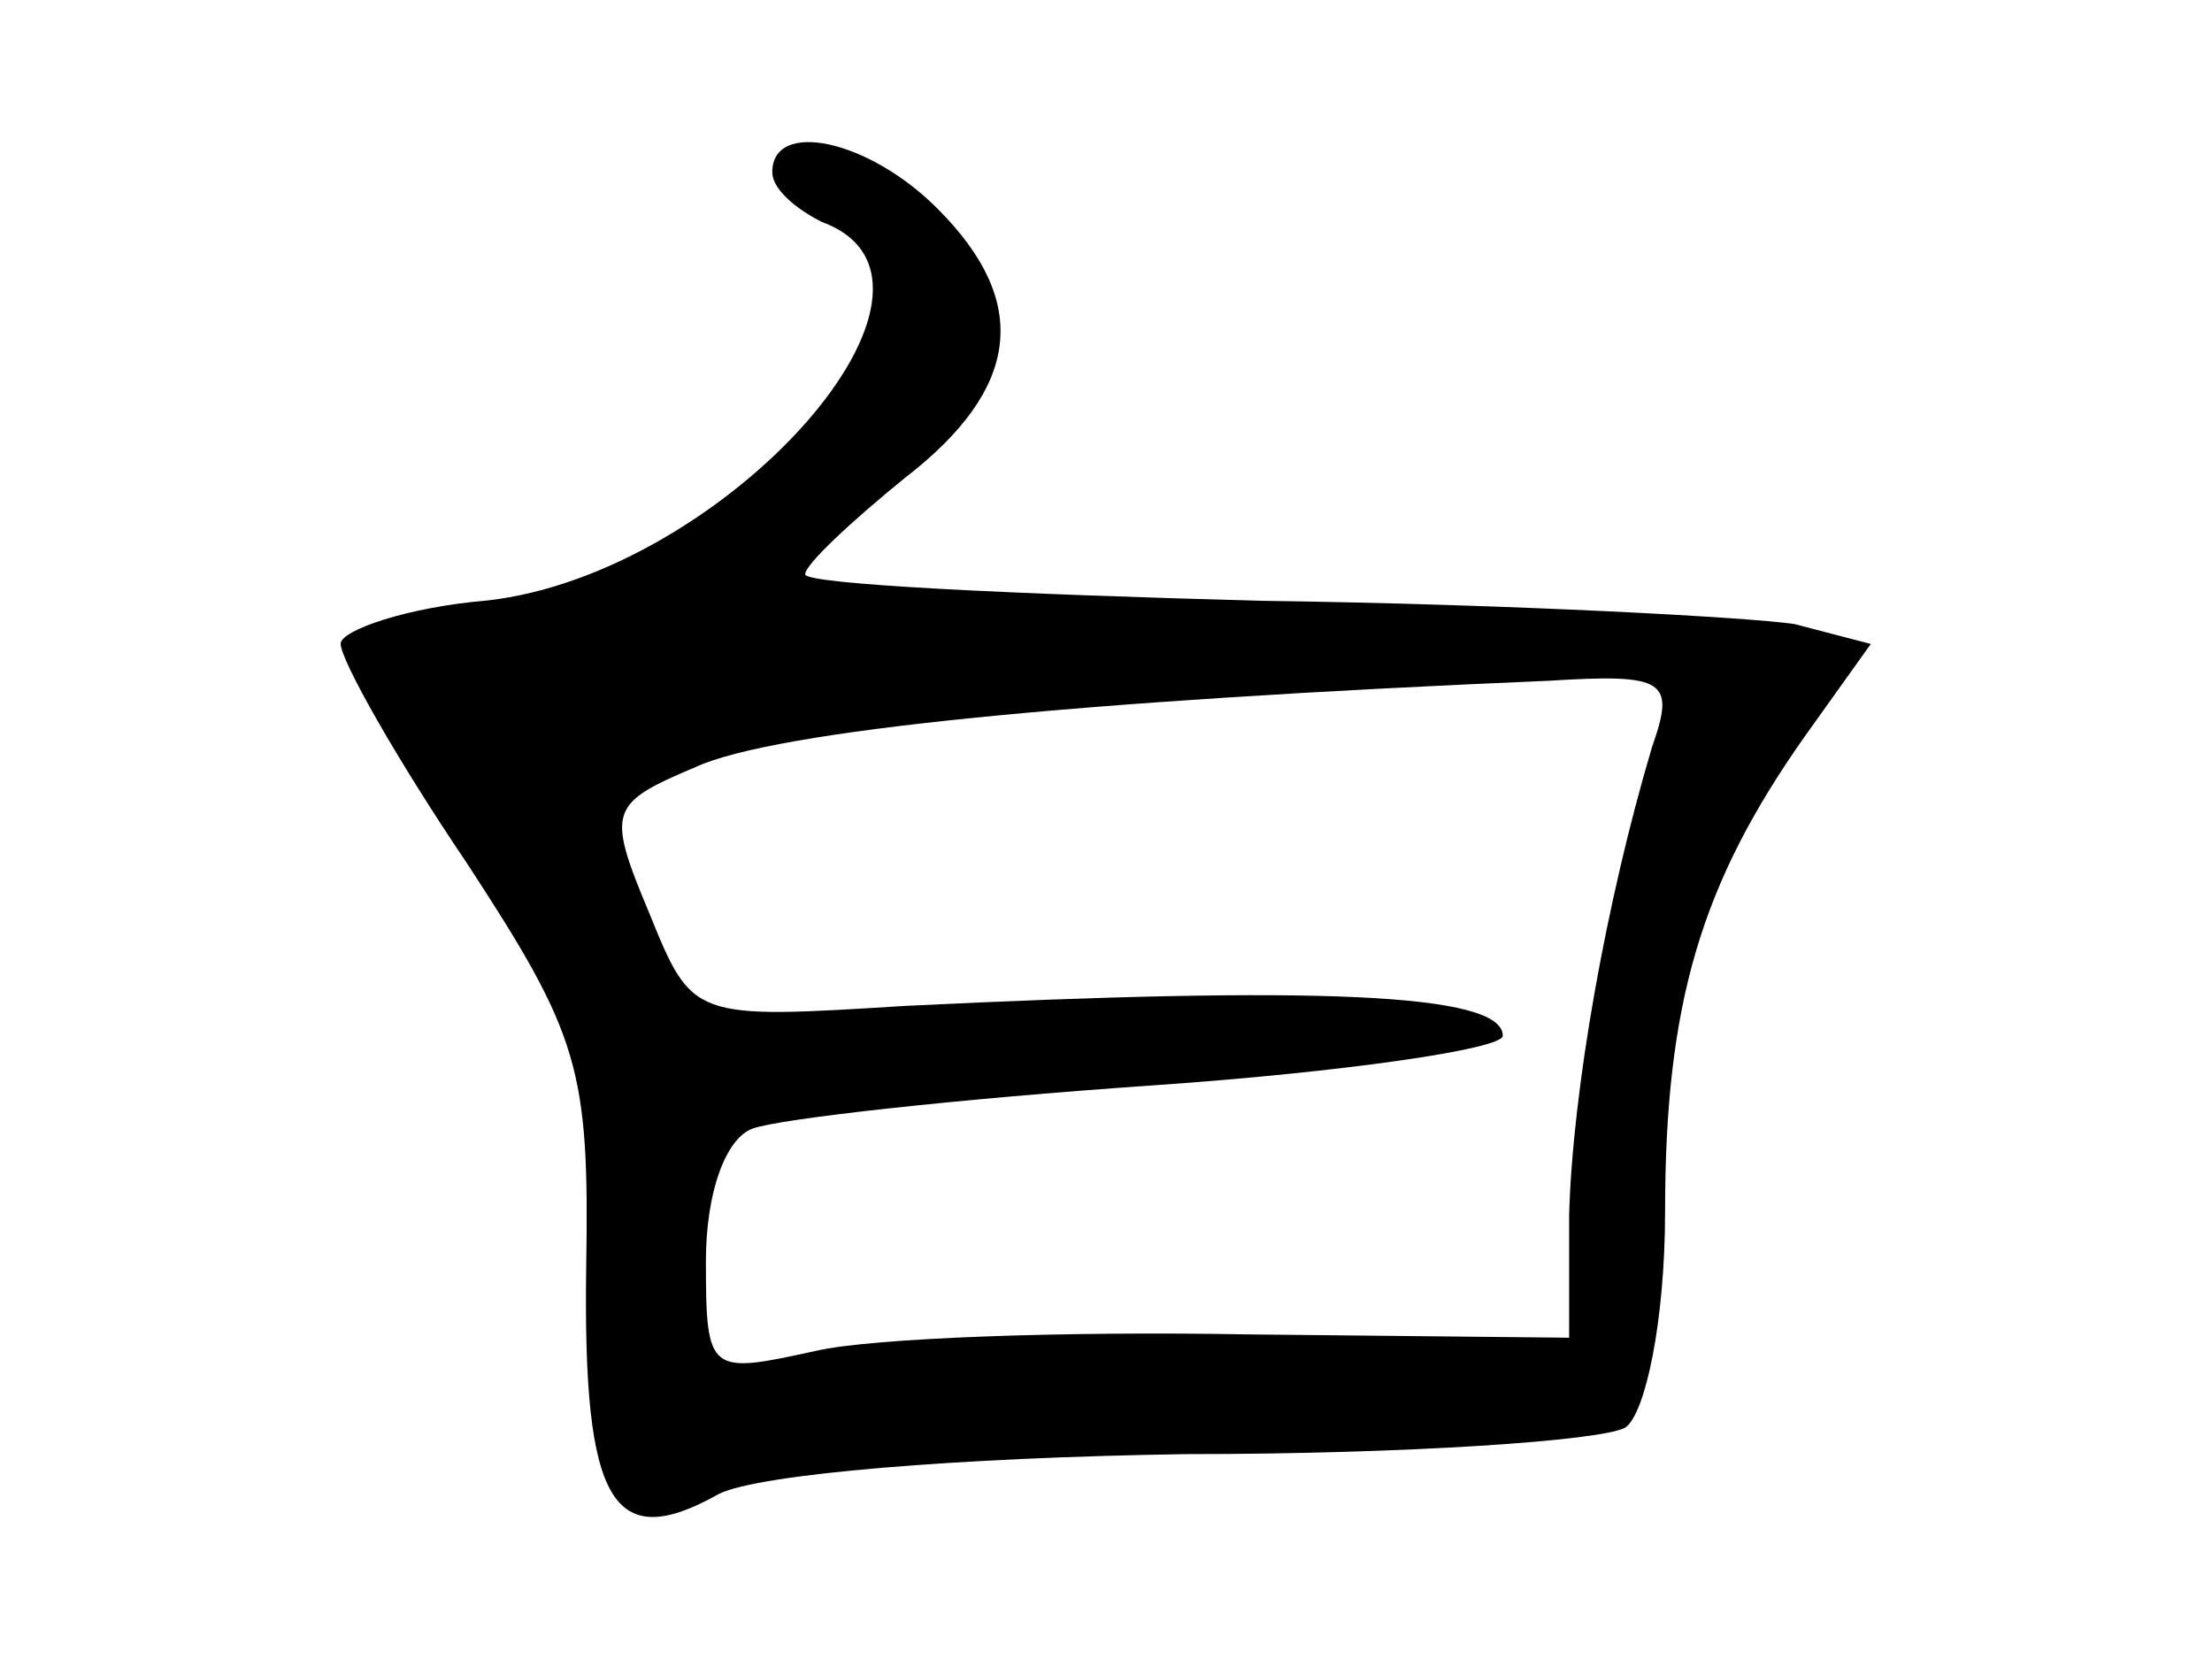 <?xml version="1.0" encoding="utf-8"?>
<!-- Generator: Adobe Illustrator 22.1.0, SVG Export Plug-In . SVG Version: 6.00 Build 0)  -->
<svg version="1.1" id="图层_1" xmlns="http://www.w3.org/2000/svg" xmlns:xlink="http://www.w3.org/1999/xlink" x="0px" y="0px"
	 viewBox="0 0 800 600" style="enable-background:new 0 0 800 600;" xml:space="preserve">
<path d="M279.3,62.3c0,6,8.4,13.2,18,18c58.8,21.6-34.8,127.3-121.3,136.9c-28.8,2.4-52.8,10.8-52.8,15.6c0,6,20.4,42,45.6,79.3
	c40.8,62.4,44.4,74.5,43.2,146.5c-1.2,85.3,9.6,103.3,48,81.7c14.4-7.2,86.5-13.2,169.3-14.4c79.3,0,150.1-4.8,158.5-9.6
	c7.2-4.8,14.4-38.4,14.4-78.1c0-75.7,13.2-118.9,50.4-171.7l24-33.6l-27.6-7.2c-15.6-2.4-102.1-7.2-192.1-8.4
	c-91.3-2.4-165.7-6-165.7-9.6c0-3.6,16.8-19.2,36-34.8c42-32.4,45.6-63.6,12-97.3C314.1,50.3,279.3,43.1,279.3,62.3z M597.5,270.1
	c-16.8,56.4-28.8,124.9-30,169.3v44.4L451,482.6c-64.8-1.2-135.7,1.2-156.1,6c-38.4,8.4-39.6,8.4-39.6-32.4c0-25.2,7.2-44.4,16.8-48
	c9.6-3.6,74.5-10.8,144.1-15.6c69.7-4.8,127.3-13.2,127.3-18c0-15.6-68.5-18-216.2-10.8c-76.9,4.8-76.9,4.8-92.5-33.6
	c-15.6-37.2-14.4-39.6,16.8-52.8c28.8-13.2,138.1-24,308.6-31.2C602.3,243.6,606,246,597.5,270.1z"/>
</svg>
